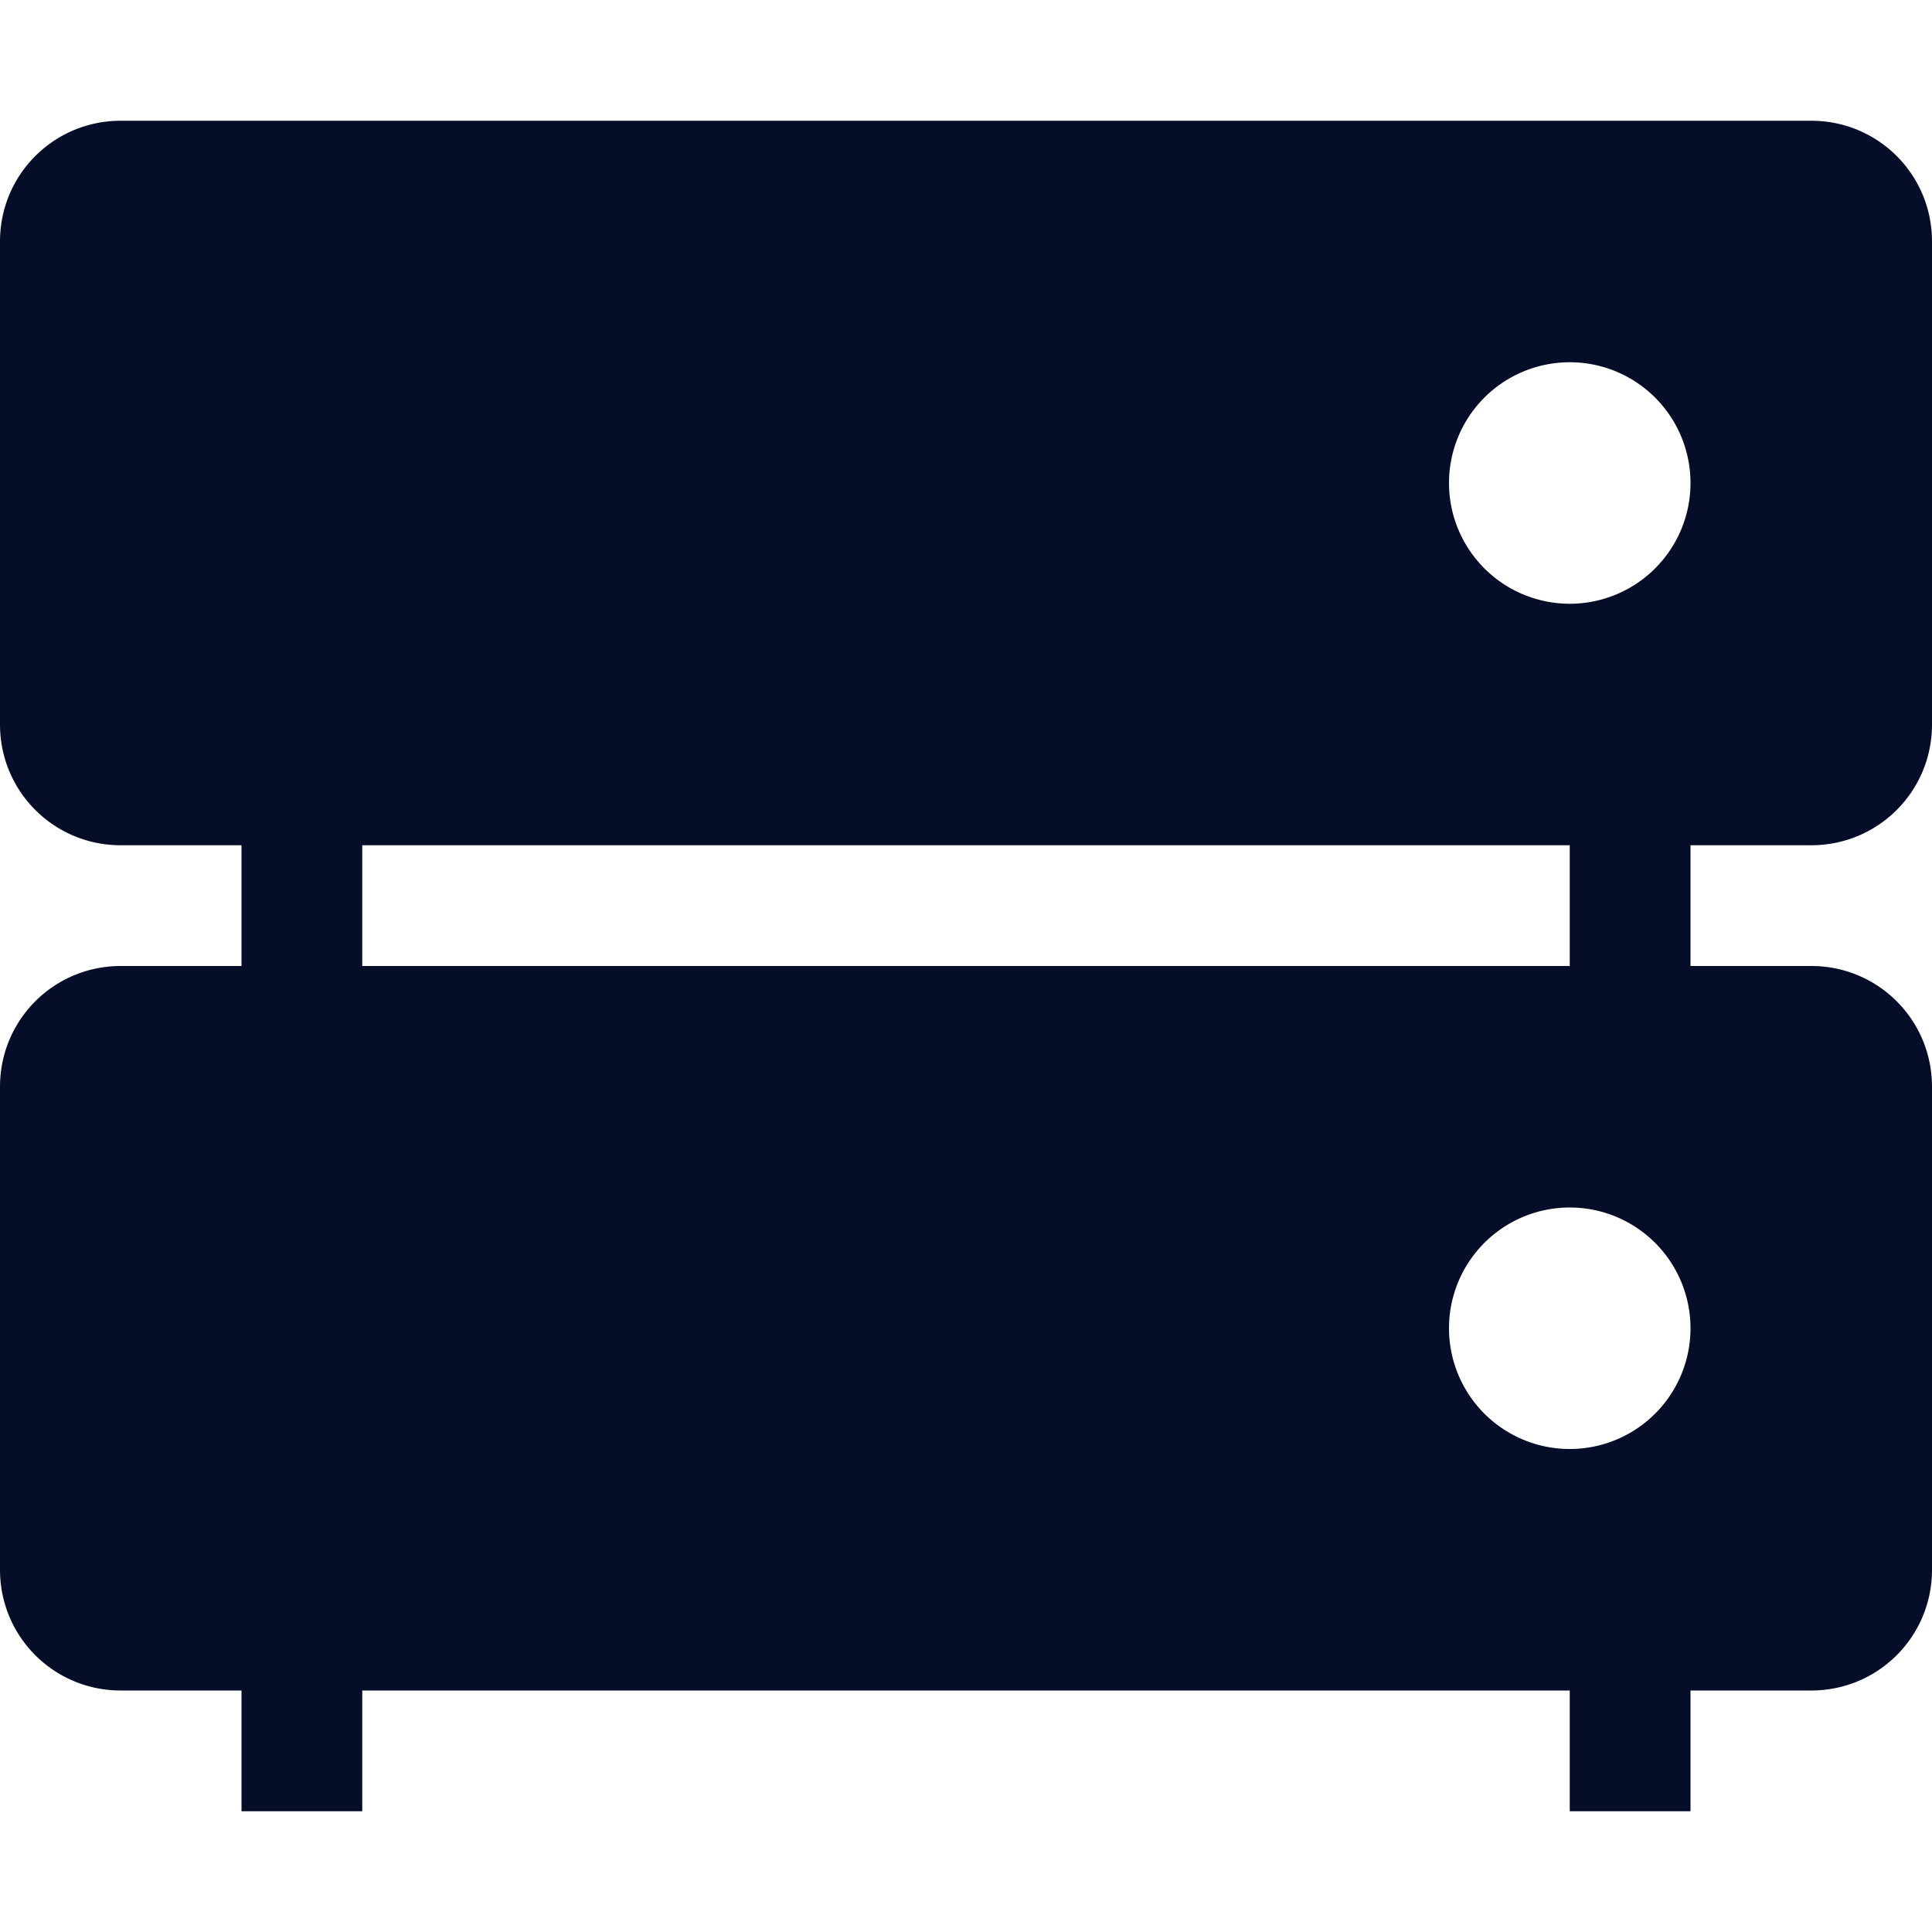 <svg xmlns="http://www.w3.org/2000/svg" width="16" height="16" version="1.1">
 <path style="fill:#060d29" d="M 13,6 H 14 V 9 H 13 Z"/>
 <path style="fill:#060d29" d="M 2,6 H 3 V 9 H 2 Z"/>
 <path style="fill:#060d29" d="M 13,13 H 14 V 15 H 13 Z"/>
 <path style="fill:#060d29" d="M 2,13 H 3 V 15 H 2 Z"/>
 <path style="fill:#060d29" d="M 1 1 C 0.446 1 0 1.446 0 2 L 0 6 C 0 6.554 0.446 7 1 7 L 15 7 C 15.554 7 16 6.554 16 6 L 16 2 C 16 1.446 15.554 1 15 1 L 1 1 z M 13 3 A 1 1 0 0 1 14 4 A 1 1 0 0 1 13 5 A 1 1 0 0 1 12 4 A 1 1 0 0 1 13 3 z"/>
 <path style="fill:#060d29" d="M 1,8 C 0.446,8 0,8.446 0,9 V 13 C 0,13.554 0.446,14 1,14 H 15 C 15.554,14 16,13.554 16,13 V 9 C 16,8.446 15.554,8 15,8 Z M 13,10 A 1,1 0 0 1 14,11 1,1 0 0 1 13,12 1,1 0 0 1 12,11 1,1 0 0 1 13,10 Z"/>
</svg>
